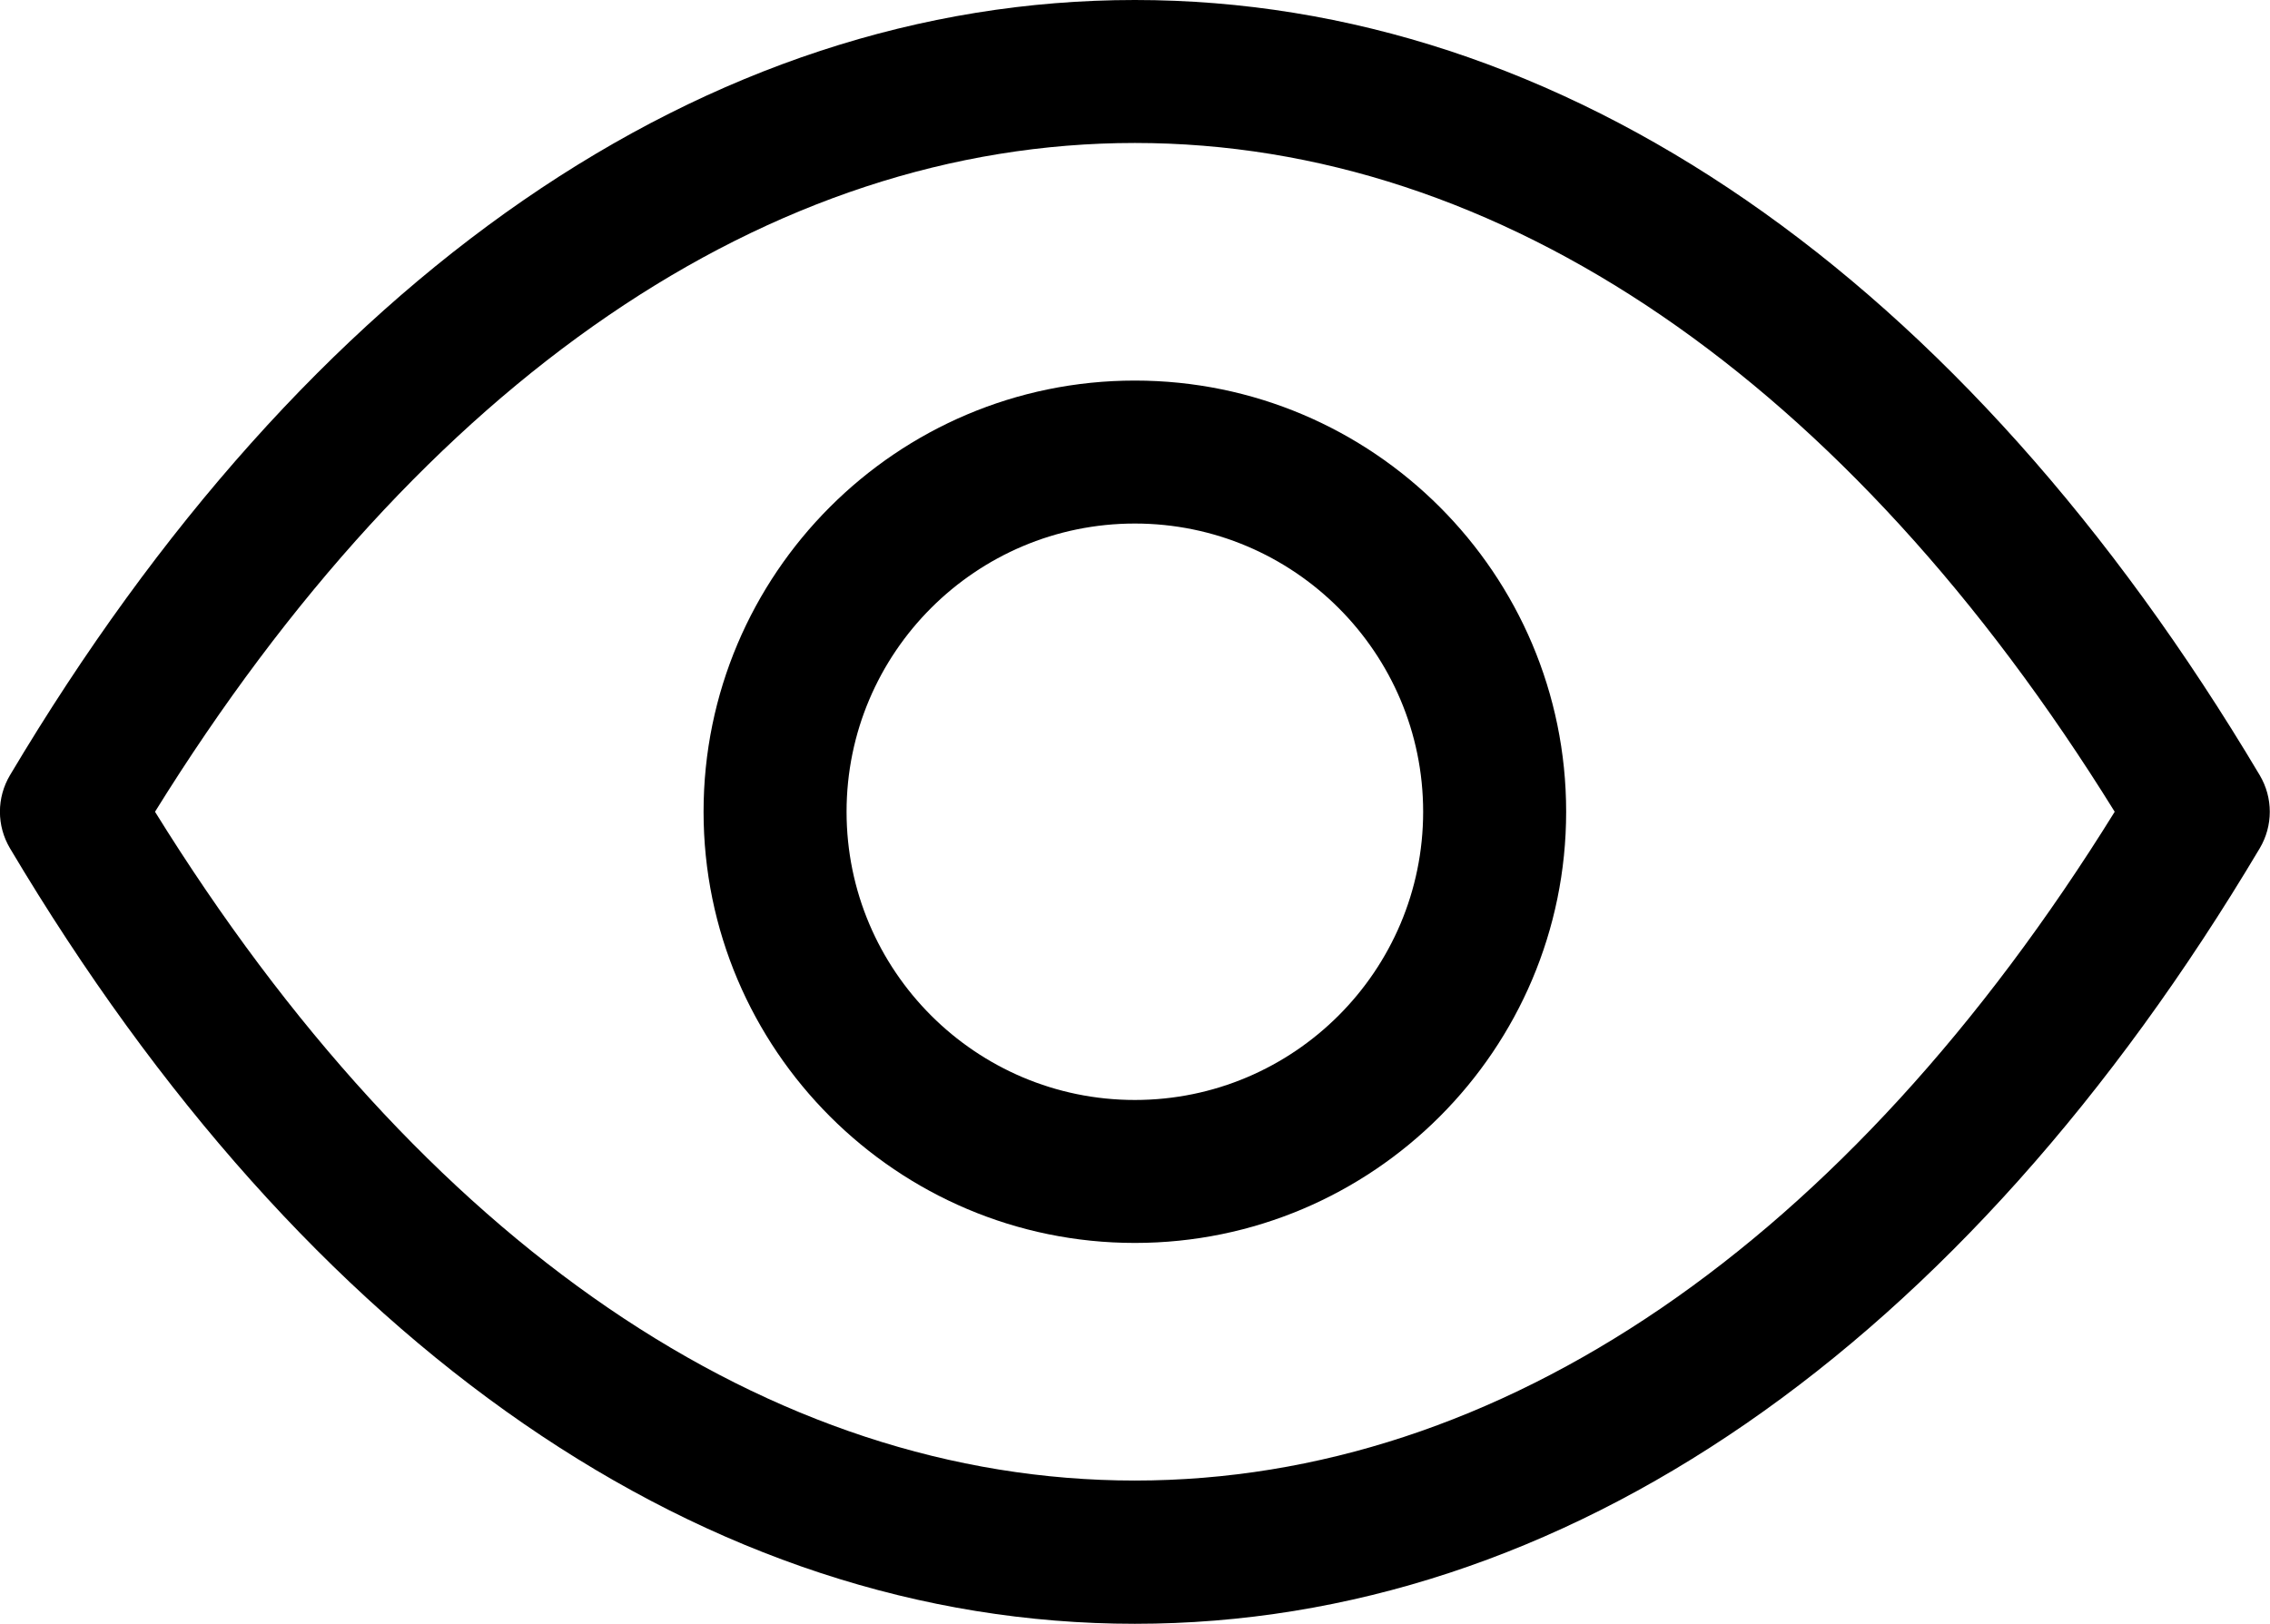 <?xml version="1.0" encoding="UTF-8"?>
<svg id="Layer_2" data-name="Layer 2" xmlns="http://www.w3.org/2000/svg" viewBox="0 0 79.37 56.79">
  <g id="Layer_1-2" data-name="Layer 1">
    <g>
      <path d="M39.68,43.47c-8.31,0-15.08-6.76-15.08-15.08s6.76-15.08,15.08-15.08,15.08,6.76,15.08,15.08-6.76,15.08-15.08,15.08ZM39.68,18.31c-5.56,0-10.08,4.52-10.08,10.08s4.52,10.08,10.08,10.08,10.08-4.52,10.08-10.08-4.52-10.08-10.08-10.08Z"/>
      <path d="M39.68,56.79s0,0,0,0c-14.96,0-28.93-9.63-39.33-27.12-.47-.79-.47-1.77,0-2.56C10.75,9.63,24.72,0,39.68,0s28.93,9.63,39.33,27.11c.47.79.47,1.77,0,2.56-10.4,17.48-24.37,27.12-39.33,27.12ZM5.42,28.39c9.36,15.1,21.49,23.39,34.26,23.39s24.9-8.29,34.26-23.39c-9.36-15.1-21.49-23.39-34.26-23.39S14.79,13.29,5.42,28.39Z"/>
    </g>
  </g>
</svg>